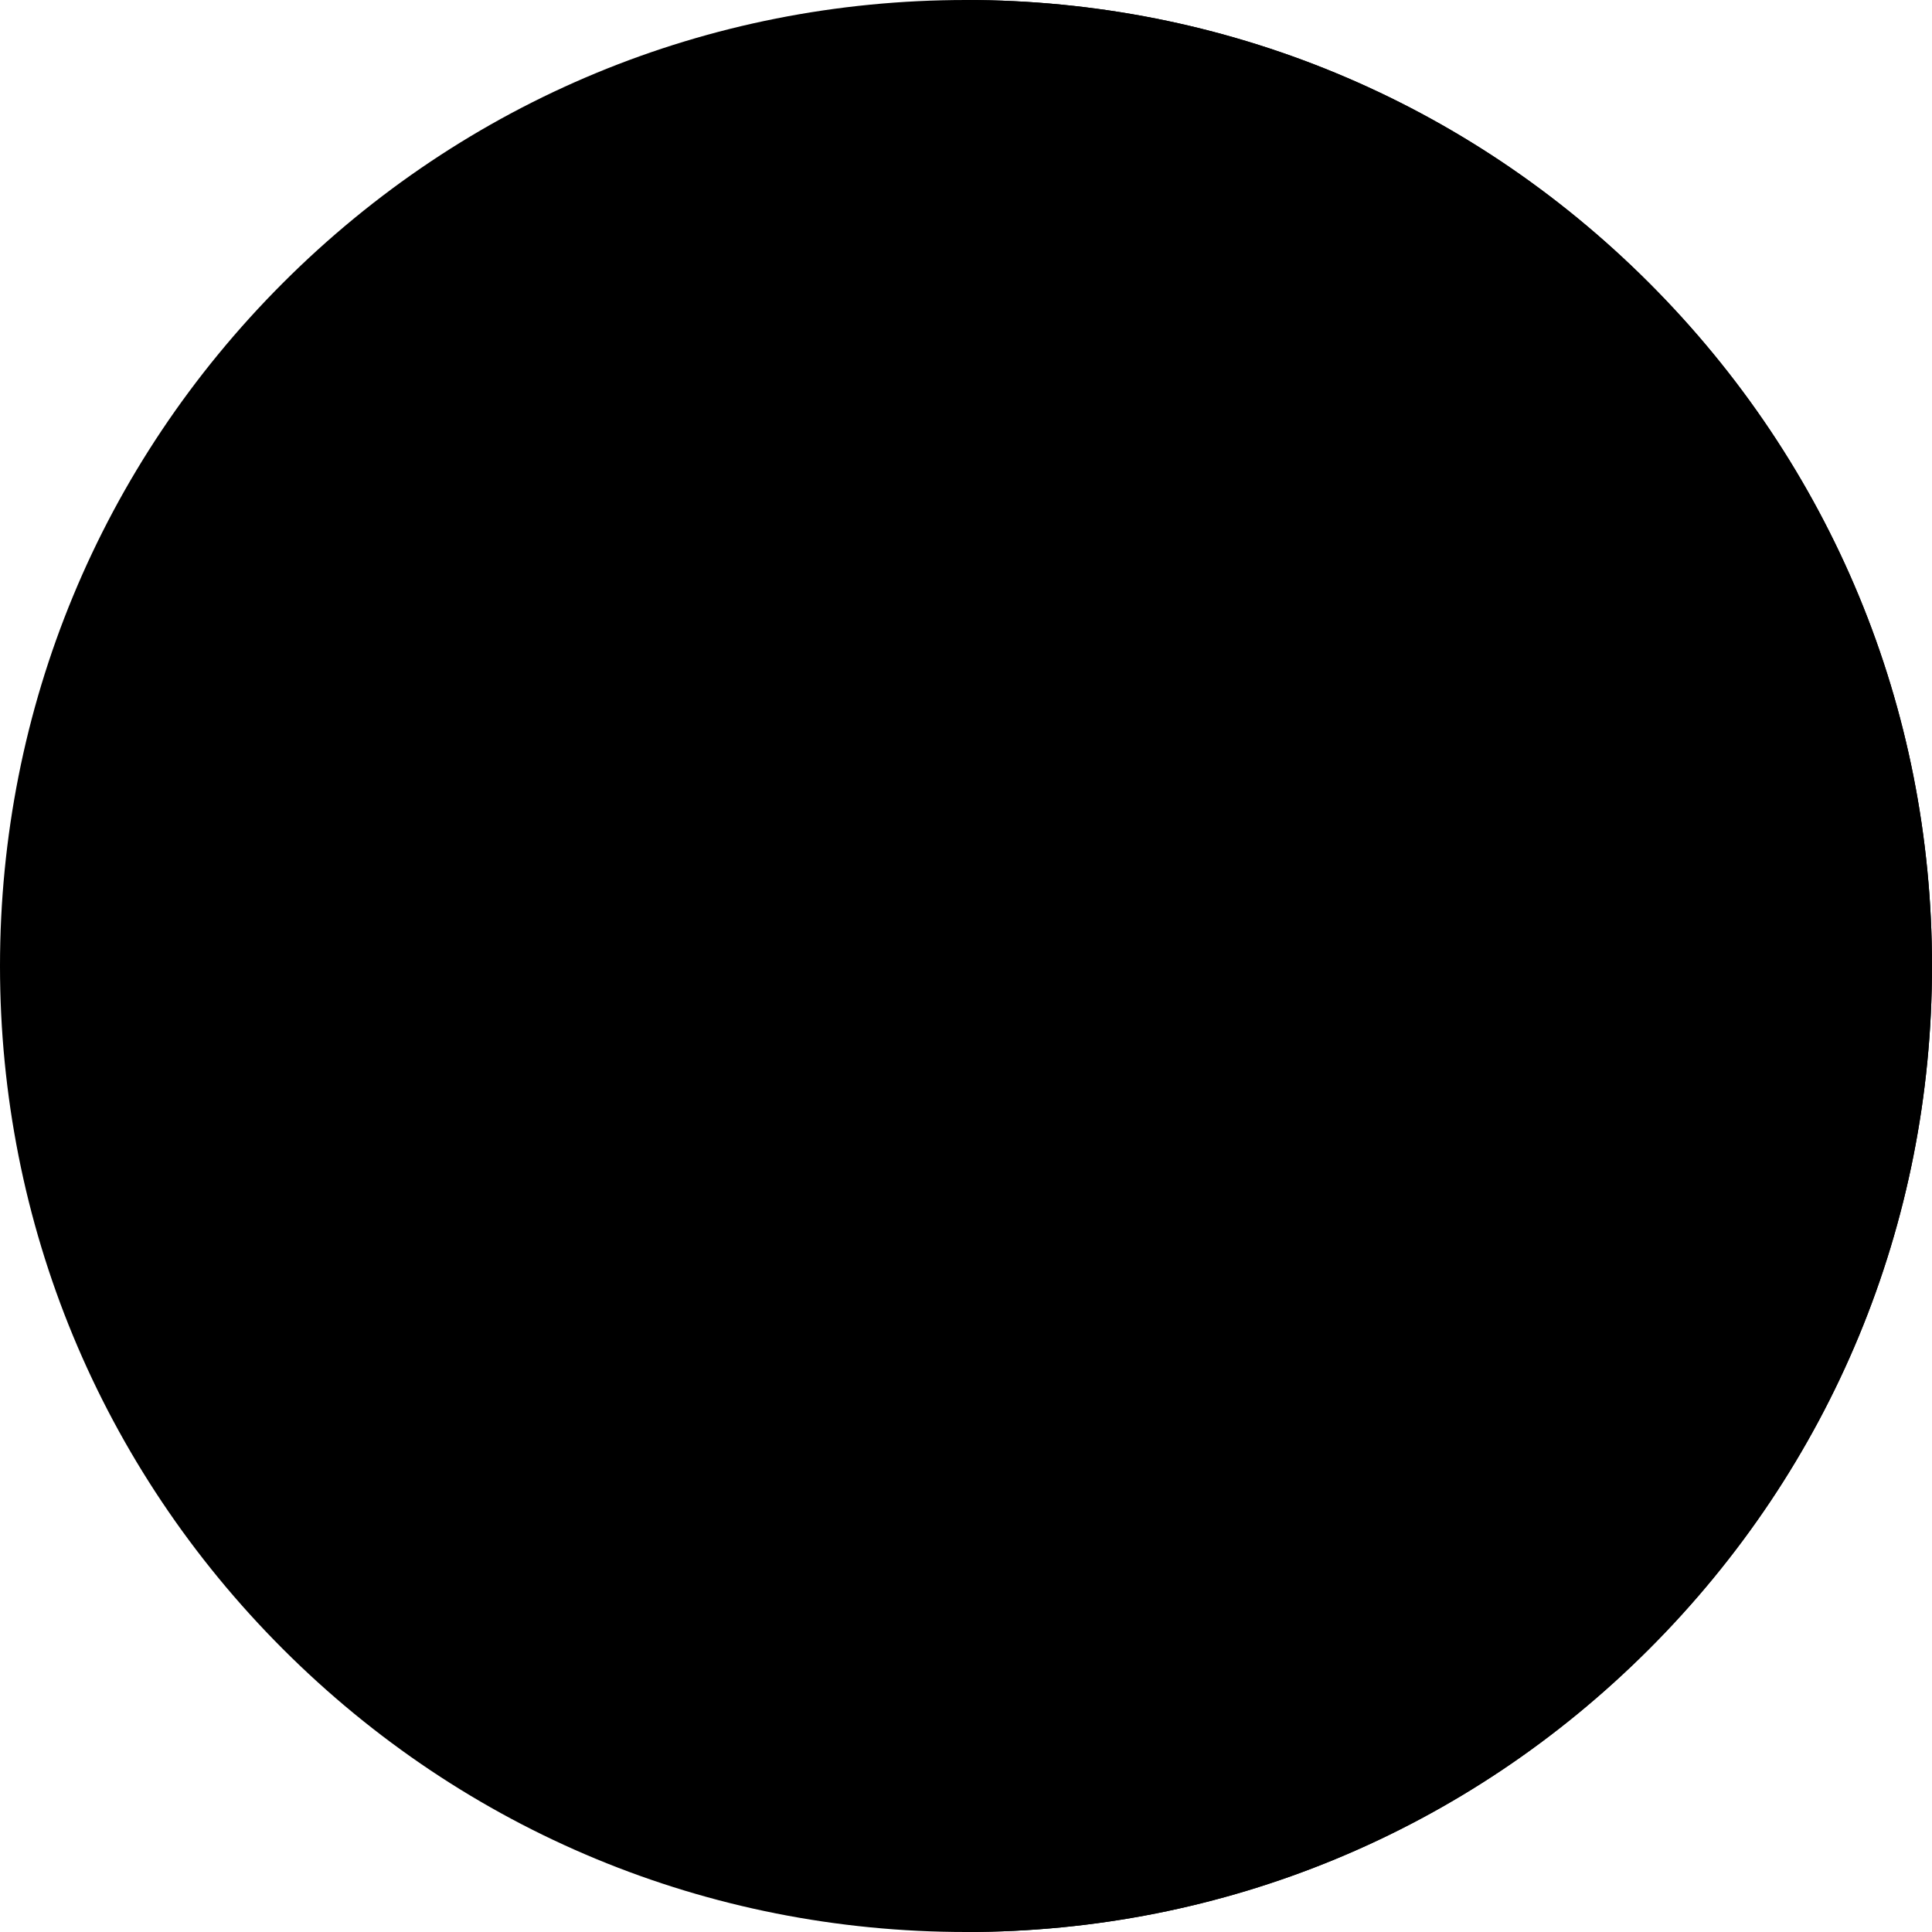 <?xml version="1.0" encoding="iso-8859-1"?>
<!-- Generator: Adobe Illustrator 19.0.0, SVG Export Plug-In . SVG Version: 6.00 Build 0)  -->
<svg version="1.1" id="Capa_1" xmlns="http://www.w3.org/2000/svg" xmlns:xlink="http://www.w3.org/1999/xlink" x="0px" y="0px"
	 viewBox="0 0 512 512" style="enable-background:new 0 0 512 512;" xml:space="preserve">
<path style="fill:#red;" d="M437.02,74.98C388.667,26.629,324.38,0,256,0S123.333,26.629,74.981,74.98
	C26.629,123.332,0,187.621,0,256c0,68.381,26.629,132.668,74.98,181.02C123.332,485.371,187.619,512,256,512
	c68.38,0,132.667-26.629,181.02-74.98C485.371,388.668,512,324.381,512,256S485.371,123.332,437.02,74.98z"/>
<path style="fill:#red;" d="M512,256c0-68.381-26.629-132.668-74.98-181.02C388.667,26.629,324.38,0,256,0v512
	c68.381,0,132.667-26.629,181.02-74.98C485.371,388.668,512,324.381,512,256z"/>
<path style="fill:#red;" d="M277.213,256.002l91.641-91.641c5.857-5.857,5.857-15.355,0-21.213
	c-5.857-5.857-15.355-5.857-21.213,0L256,234.789l-91.641-91.641c-5.857-5.857-15.355-5.857-21.213,0
	c-5.857,5.857-5.857,15.355,0,21.213l91.641,91.641l-91.641,91.641c-5.857,5.857-5.857,15.355,0,21.213
	c2.929,2.928,6.768,4.392,10.606,4.392c3.839,0,7.678-1.465,10.606-4.392L256,277.215l91.641,91.641
	c2.929,2.928,6.768,4.392,10.607,4.392s7.678-1.465,10.606-4.392c5.857-5.858,5.857-15.355,0-21.213L277.213,256.002z"/>
<path style="fill:#red;" d="M277.213,256.002l91.641-91.641c5.857-5.857,5.857-15.355,0-21.213
	c-5.857-5.857-15.355-5.857-21.213,0L256,234.789v42.426l91.641,91.641c2.929,2.928,6.768,4.392,10.607,4.392
	s7.678-1.465,10.606-4.392c5.857-5.858,5.857-15.355,0-21.213L277.213,256.002z"/>
<g>
</g>
<g>
</g>
<g>
</g>
<g>
</g>
<g>
</g>
<g>
</g>
<g>
</g>
<g>
</g>
<g>
</g>
<g>
</g>
<g>
</g>
<g>
</g>
<g>
</g>
<g>
</g>
<g>
</g>
</svg>
